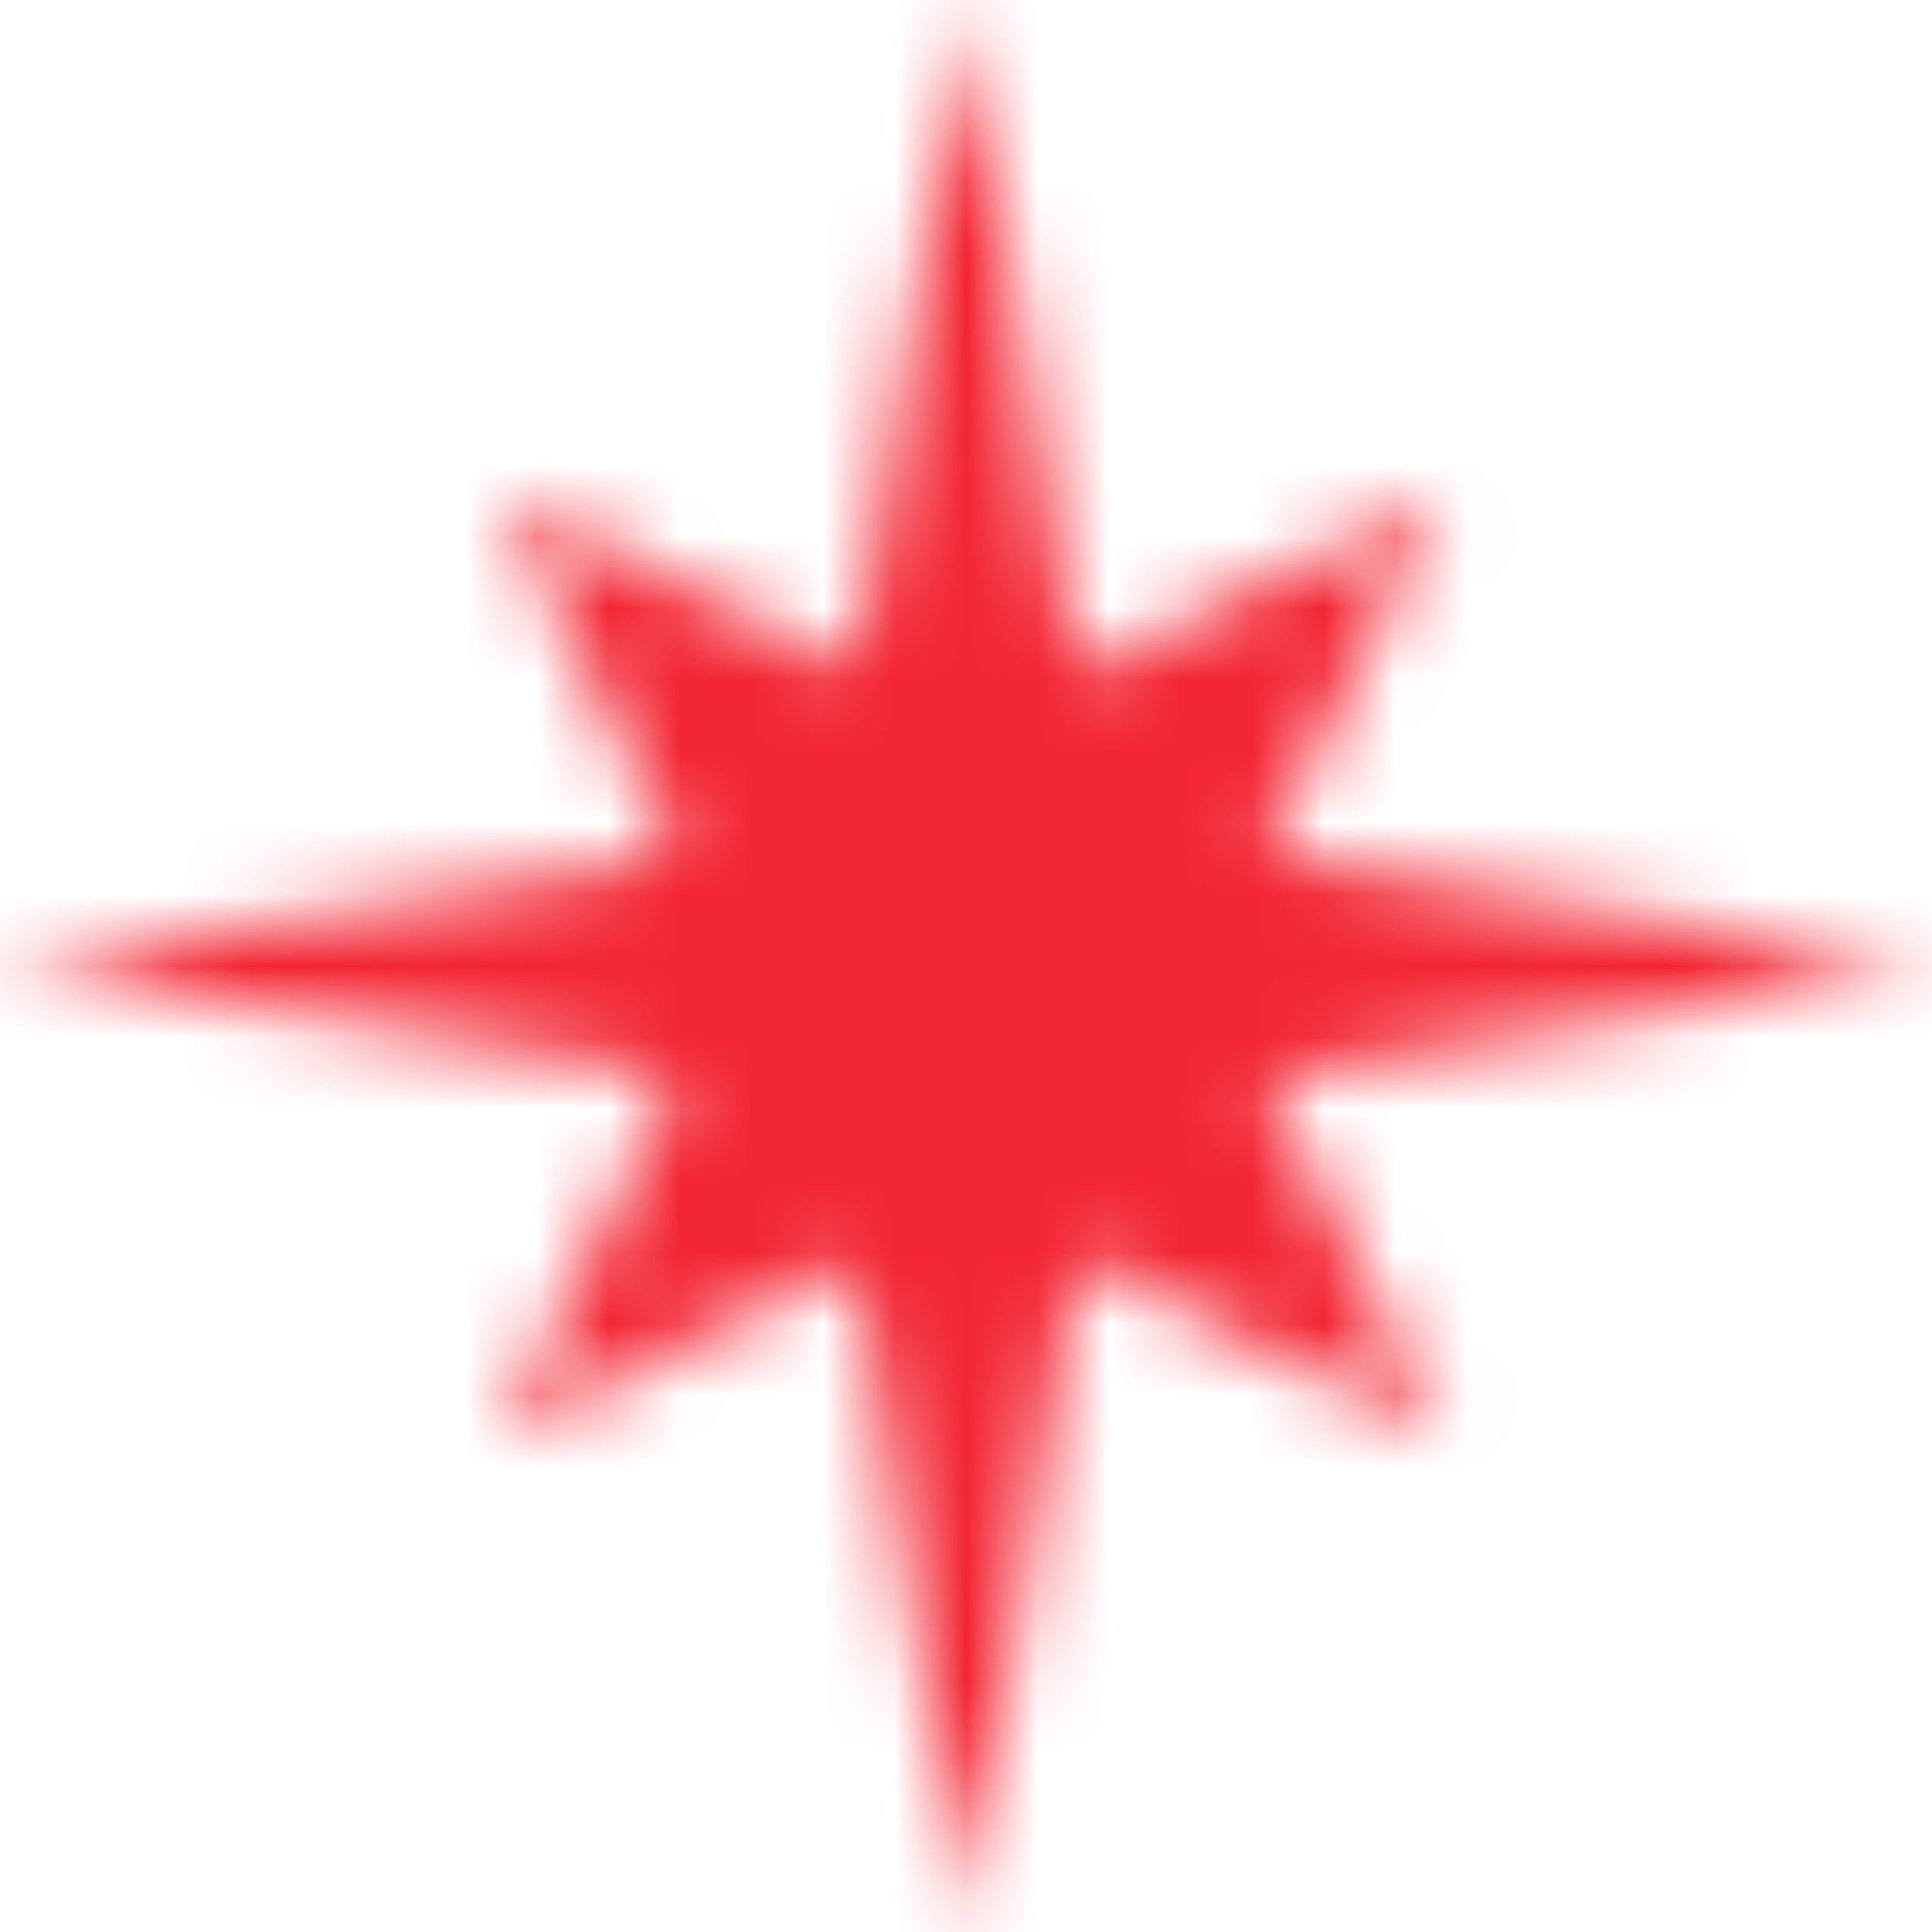 <svg width="27" height="27" viewBox="0 0 27 27" fill="none" xmlns="http://www.w3.org/2000/svg">
<g filter="url(#filter0_ii_798_573)">
<mask id="mask0_798_573" style="mask-type:alpha" maskUnits="userSpaceOnUse" x="0" y="0" width="27" height="27">
<path d="M15.051 9.42L20.146 6.92L17.67 11.963L27 13.5L17.67 15.036L20.146 20.08L15.051 17.579L13.5 27L11.958 17.639L6.985 20.08L9.451 15.057L0 13.5L9.451 11.942L6.985 6.92L11.958 9.36L13.5 0L15.051 9.42Z" fill="white"/>
</mask>
<g mask="url(#mask0_798_573)">
<rect x="-0.54" y="-3.24" width="31.59" height="31.59" fill="#F22532"/>
</g>
</g>
<defs>
<filter id="filter0_ii_798_573" x="-6" y="-6" width="37" height="37" filterUnits="userSpaceOnUse" color-interpolation-filters="sRGB">
<feFlood flood-opacity="0" result="BackgroundImageFix"/>
<feBlend mode="normal" in="SourceGraphic" in2="BackgroundImageFix" result="shape"/>
<feColorMatrix in="SourceAlpha" type="matrix" values="0 0 0 0 0 0 0 0 0 0 0 0 0 0 0 0 0 0 127 0" result="hardAlpha"/>
<feOffset dx="-6" dy="-6"/>
<feGaussianBlur stdDeviation="4"/>
<feComposite in2="hardAlpha" operator="arithmetic" k2="-1" k3="1"/>
<feColorMatrix type="matrix" values="0 0 0 0 0 0 0 0 0 0 0 0 0 0 0 0 0 0 0.2 0"/>
<feBlend mode="normal" in2="shape" result="effect1_innerShadow_798_573"/>
<feColorMatrix in="SourceAlpha" type="matrix" values="0 0 0 0 0 0 0 0 0 0 0 0 0 0 0 0 0 0 127 0" result="hardAlpha"/>
<feOffset dx="6" dy="6"/>
<feGaussianBlur stdDeviation="2"/>
<feComposite in2="hardAlpha" operator="arithmetic" k2="-1" k3="1"/>
<feColorMatrix type="matrix" values="0 0 0 0 1 0 0 0 0 1 0 0 0 0 1 0 0 0 0.25 0"/>
<feBlend mode="normal" in2="effect1_innerShadow_798_573" result="effect2_innerShadow_798_573"/>
</filter>
</defs>
</svg>
